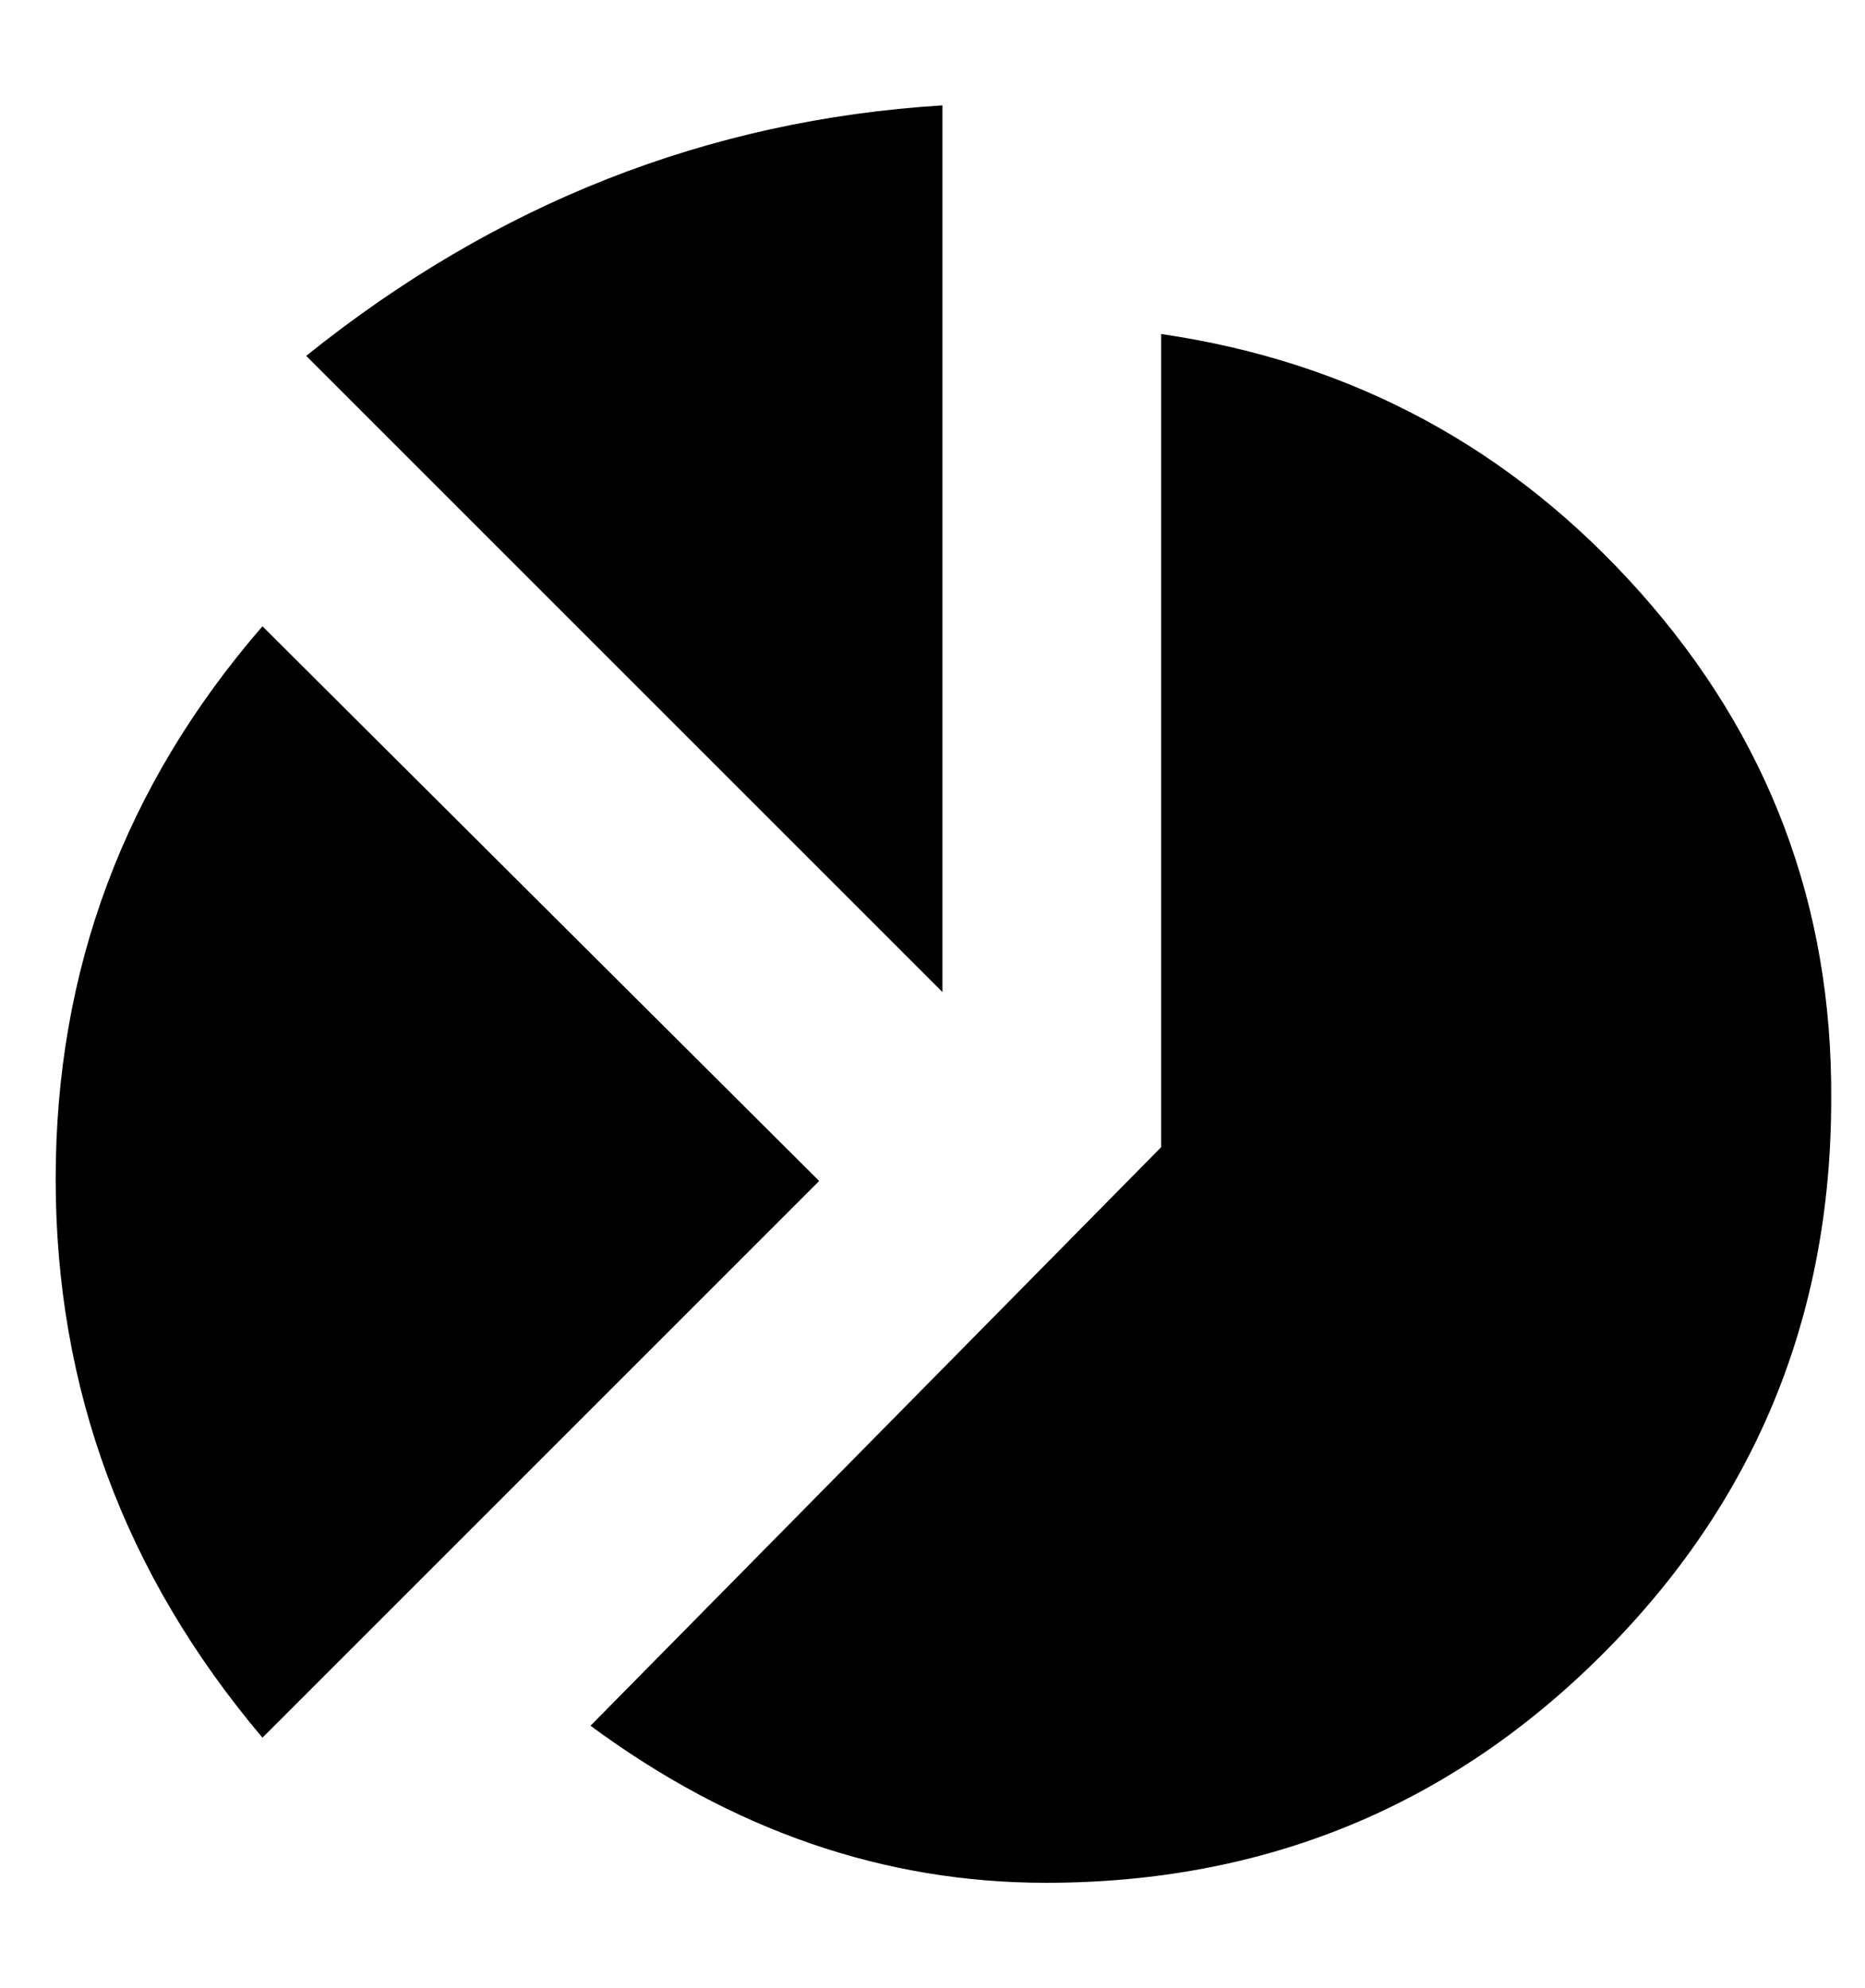 <?xml version="1.0" standalone="no"?>
<!DOCTYPE svg PUBLIC "-//W3C//DTD SVG 1.1//EN" "http://www.w3.org/Graphics/SVG/1.1/DTD/svg11.dtd" >
<svg xmlns="http://www.w3.org/2000/svg" xmlns:xlink="http://www.w3.org/1999/xlink" version="1.1" viewBox="-10 0 938 1000">
   <path fill="currentColor"
d="M402 594l-280 280q-104 -123 -104 -281t104 -278zM574 168q144 21 241 130t96 255q0 164 -115 279t-280 115q-122 0 -229 -79l287 -291v-409zM464 499l-320 -320q143 -115 320 -126v446z" />
</svg>

